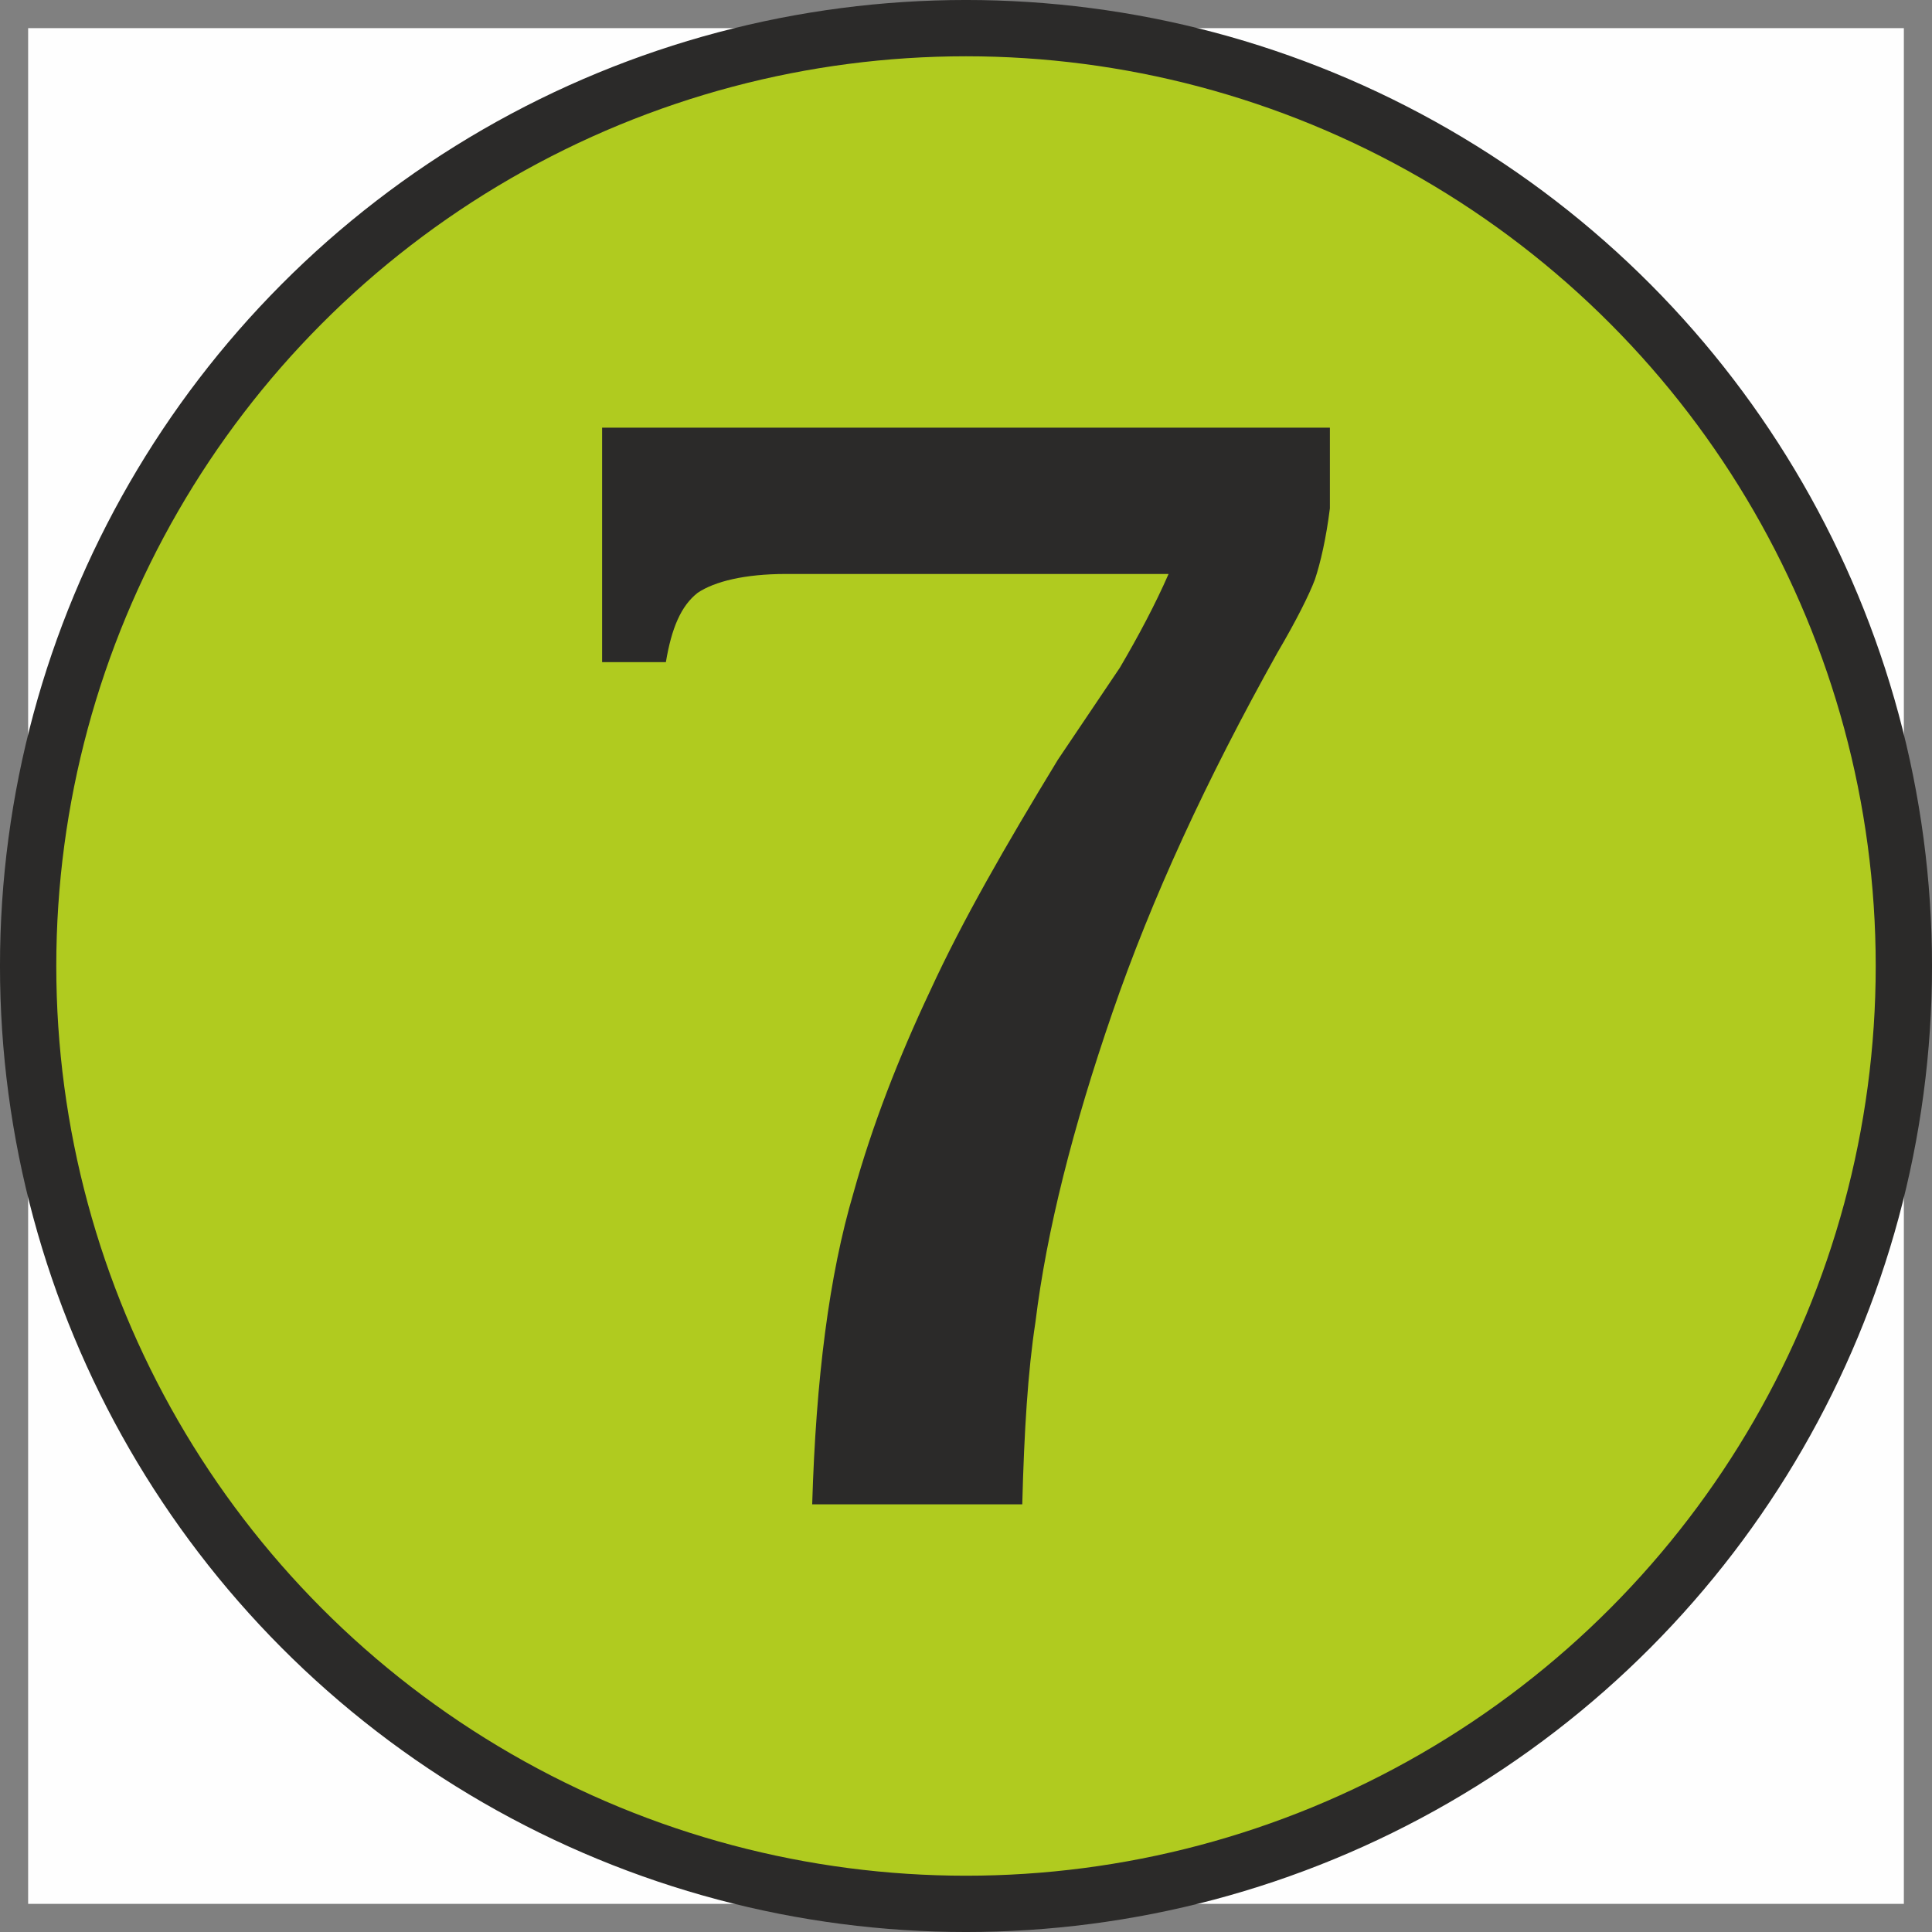 <?xml version="1.0" encoding="UTF-8"?>
<!DOCTYPE svg PUBLIC "-//W3C//DTD SVG 1.1//EN" "http://www.w3.org/Graphics/SVG/1.1/DTD/svg11.dtd">
<!-- Creator: CorelDRAW X7 -->
<svg xmlns="http://www.w3.org/2000/svg" xml:space="preserve" width="10.296mm" height="10.296mm" version="1.1" style="shape-rendering:geometricPrecision; text-rendering:geometricPrecision; image-rendering:optimizeQuality; fill-rule:evenodd; clip-rule:evenodd"
viewBox="0 0 1030 1030"
 xmlns:xlink="http://www.w3.org/1999/xlink">
 <rect x="0" y="0" width="1030" height="1030" fill="#808080" stroke="none"/>
 <defs>
  <style type="text/css">
   <![CDATA[
    .str0 {stroke:#2B2A29;stroke-width:30.012}
    .fil1 {fill:#B0CB1F}
    .fil2 {fill:#2B2A29}
    .fil0 {fill:#FEFEFE}
   ]]>
  </style>
 </defs>
 <g id="Layer_x0020_1">
  <rect class="fil0" x="15" y="15" width="1000" height="1000"/>
  <circle class="fil1 str0" cx="515" cy="515" r="500"/>
  <path class="fil2" d="M545 802l-112 0c2,-67 9,-122 22,-166 10,-36 24,-72 41,-108 17,-37 40,-77 68,-123l33 -49c10,-17 19,-34 26,-50l-204 0c-22,0 -38,4 -47,10 -9,7 -14,19 -17,37l-34 0 0 -125 388 0 0 43c-2,16 -5,29 -8,38 -3,8 -10,22 -20,39 -38,68 -67,131 -88,192 -21,61 -35,116 -41,165 -4,26 -6,58 -7,97l0 0z"/>
 </g>
</svg>
